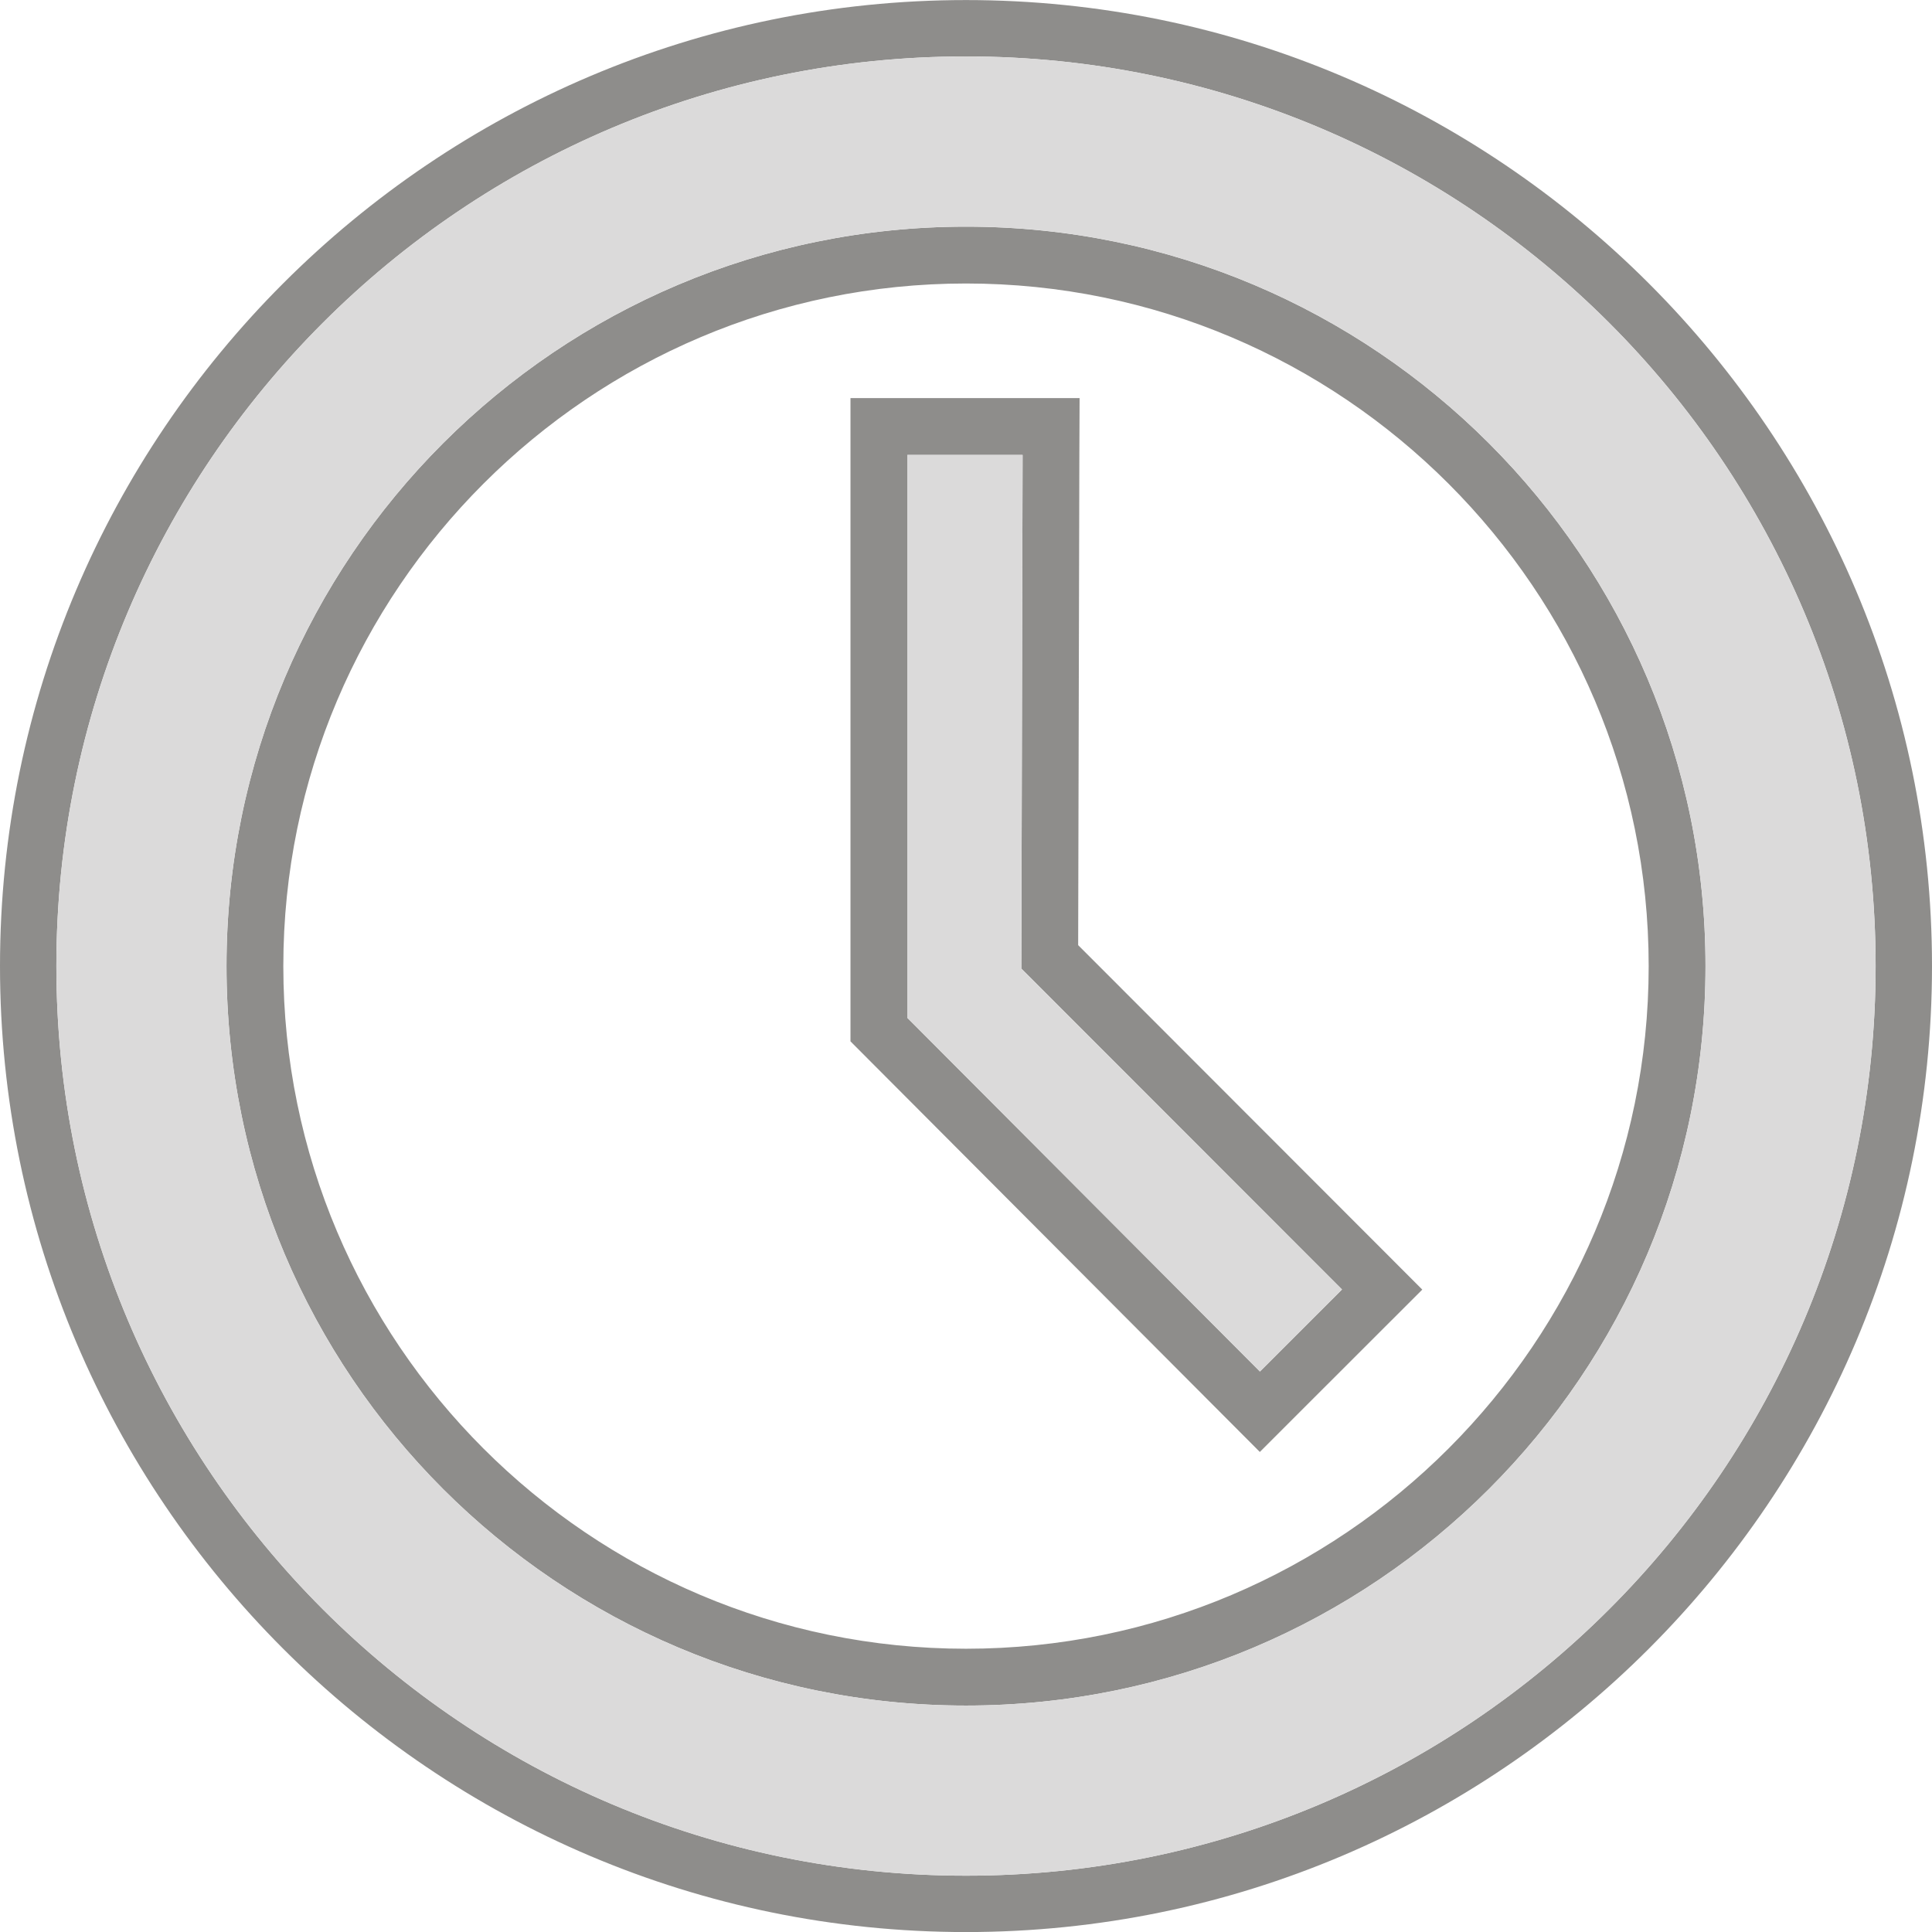 <?xml version="1.0" encoding="utf-8"?>
<!-- Generator: Adobe Illustrator 15.0.0, SVG Export Plug-In . SVG Version: 6.00 Build 0)  -->
<!DOCTYPE svg PUBLIC "-//W3C//DTD SVG 1.1//EN" "http://www.w3.org/Graphics/SVG/1.1/DTD/svg11.dtd">
<svg version="1.1" id="Layer_1" xmlns="http://www.w3.org/2000/svg" xmlns:xlink="http://www.w3.org/1999/xlink" x="0px" y="0px"
	 width="34px" height="34px" viewBox="0 0 34 34" enable-background="new 0 0 34 34" xml:space="preserve">
<path opacity="0.6" fill="#43413E" d="M17.996,8.006h0.005 M17.996,8.006l-0.022,9.04l5.643,5.647l-1.444,1.443l-6.205-6.224V8.006
	H17.996 M18.999,7.006h-1.003h-2.029h-1v1v9.907v0.413l0.292,0.293l6.205,6.224l0.707,0.709l0.708-0.708l1.444-1.443l0.707-0.706
	l-0.707-0.708l-5.349-5.354l0.021-8.625L18.999,7.006L18.999,7.006z"/>
<polygon fill="#DBDADA" points="17.996,8.006 15.967,8.006 15.967,17.913 22.172,24.137 23.616,22.693 17.974,17.046 "/>
<path opacity="0.6" fill="#43413E" d="M17,0.993c8.841,0,16.008,7.167,16.008,16.008c0,8.84-7.167,16.008-16.008,16.008
	S0.992,25.842,0.992,17.001C0.992,8.16,8.159,0.993,17,0.993 M17,30.015c7.188,0,13.014-5.823,13.014-13.013
	c0-7.186-5.826-13.013-13.014-13.013S3.986,9.815,3.986,17.001C3.986,24.191,9.812,30.015,17,30.015 M17,0.001
	c-9.374,0-17,7.626-17,17c0,9.375,7.626,17,17,17c9.374,0,17-7.626,17-17C34,7.627,26.374,0.001,17,0.001L17,0.001z M17,29.015
	c-6.625,0-12.014-5.389-12.014-12.013c0-6.624,5.389-12.013,12.014-12.013c6.624,0,12.014,5.389,12.014,12.013
	C29.014,23.626,23.624,29.015,17,29.015L17,29.015z"/>
<path fill="#DBDADA" d="M17,0.993c-8.841,0-16.008,7.167-16.008,16.008c0,8.84,7.167,16.008,16.008,16.008
	s16.008-7.168,16.008-16.008C33.008,8.16,25.841,0.993,17,0.993z M17,30.015c-7.188,0-13.014-5.823-13.014-13.013
	C3.986,9.815,9.812,3.988,17,3.988s13.014,5.827,13.014,13.013C30.014,24.191,24.188,30.015,17,30.015z"/>
</svg>
